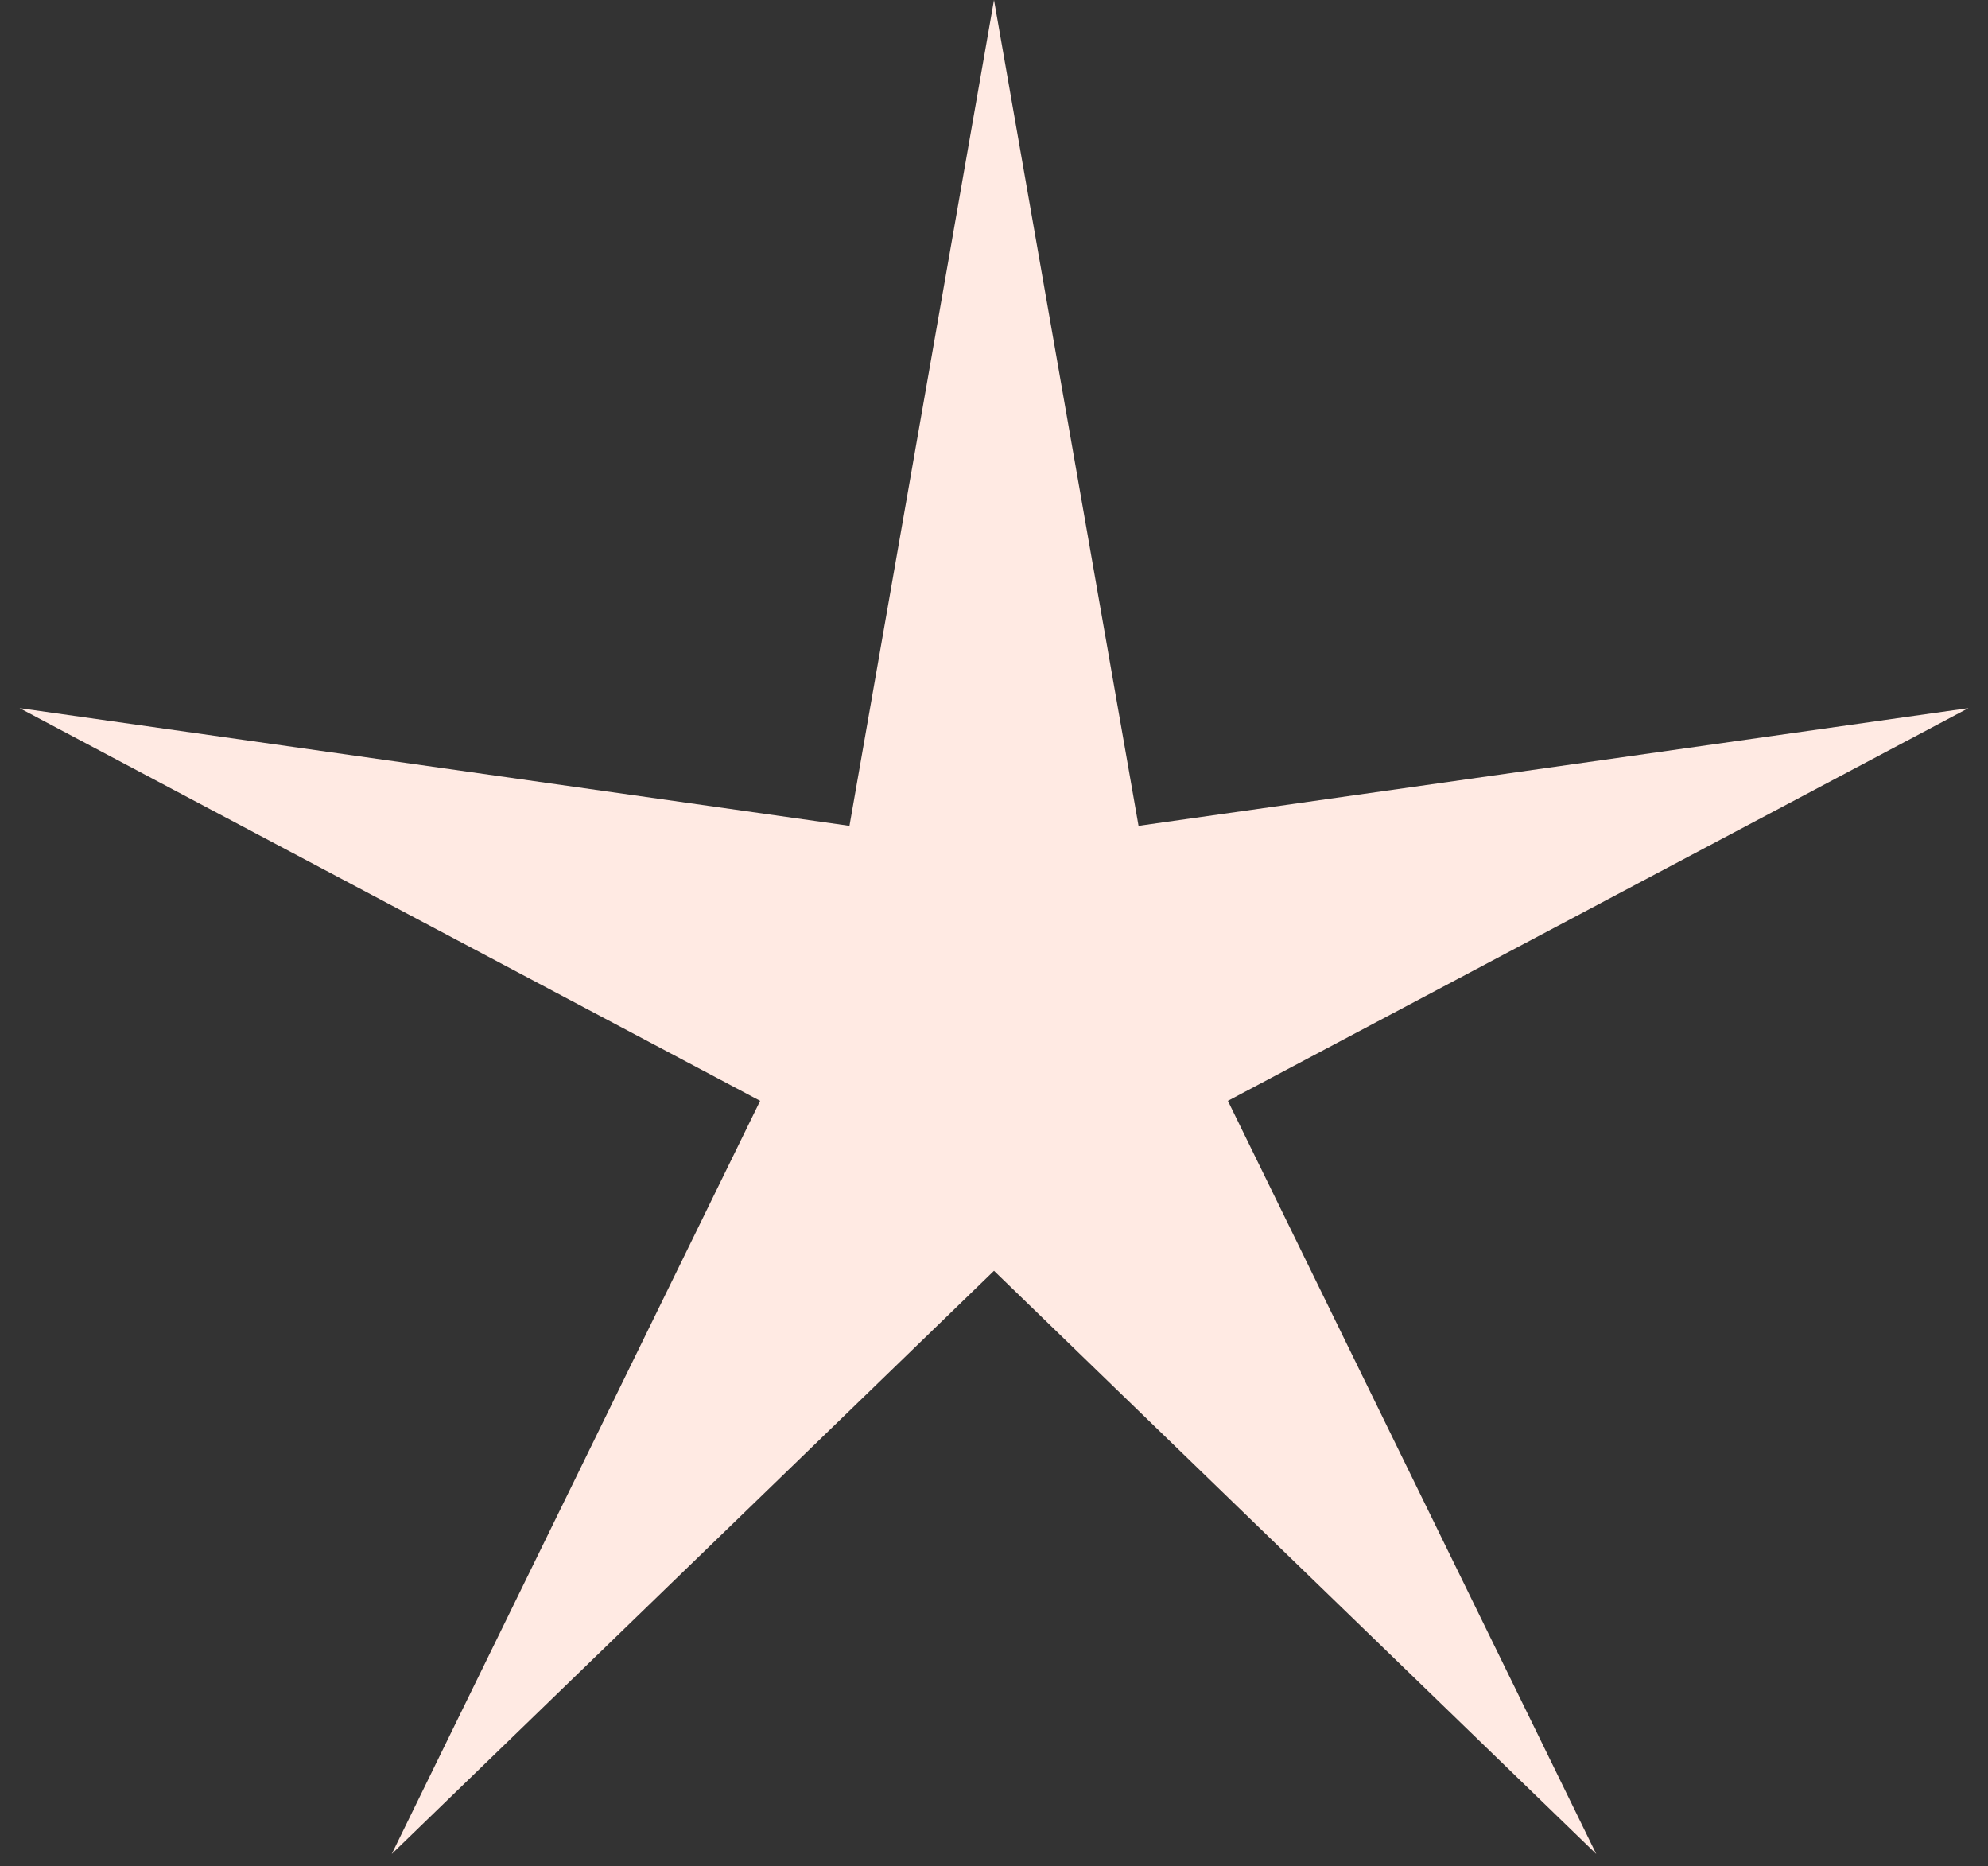 <svg width="65" height="61" viewBox="0 0 65 61" fill="none" xmlns="http://www.w3.org/2000/svg">
<rect x="0" y="0" width="65" height="61" fill="#333333" stroke="none"/>
<path d="M32.5 0L37.226 26.995L64.36 23.148L40.147 35.984L52.191 60.602L32.5 41.54L12.809 60.602L24.854 35.984L0.64 23.148L27.774 26.995L32.5 0Z" fill="#FFEAE3"/>
</svg>
